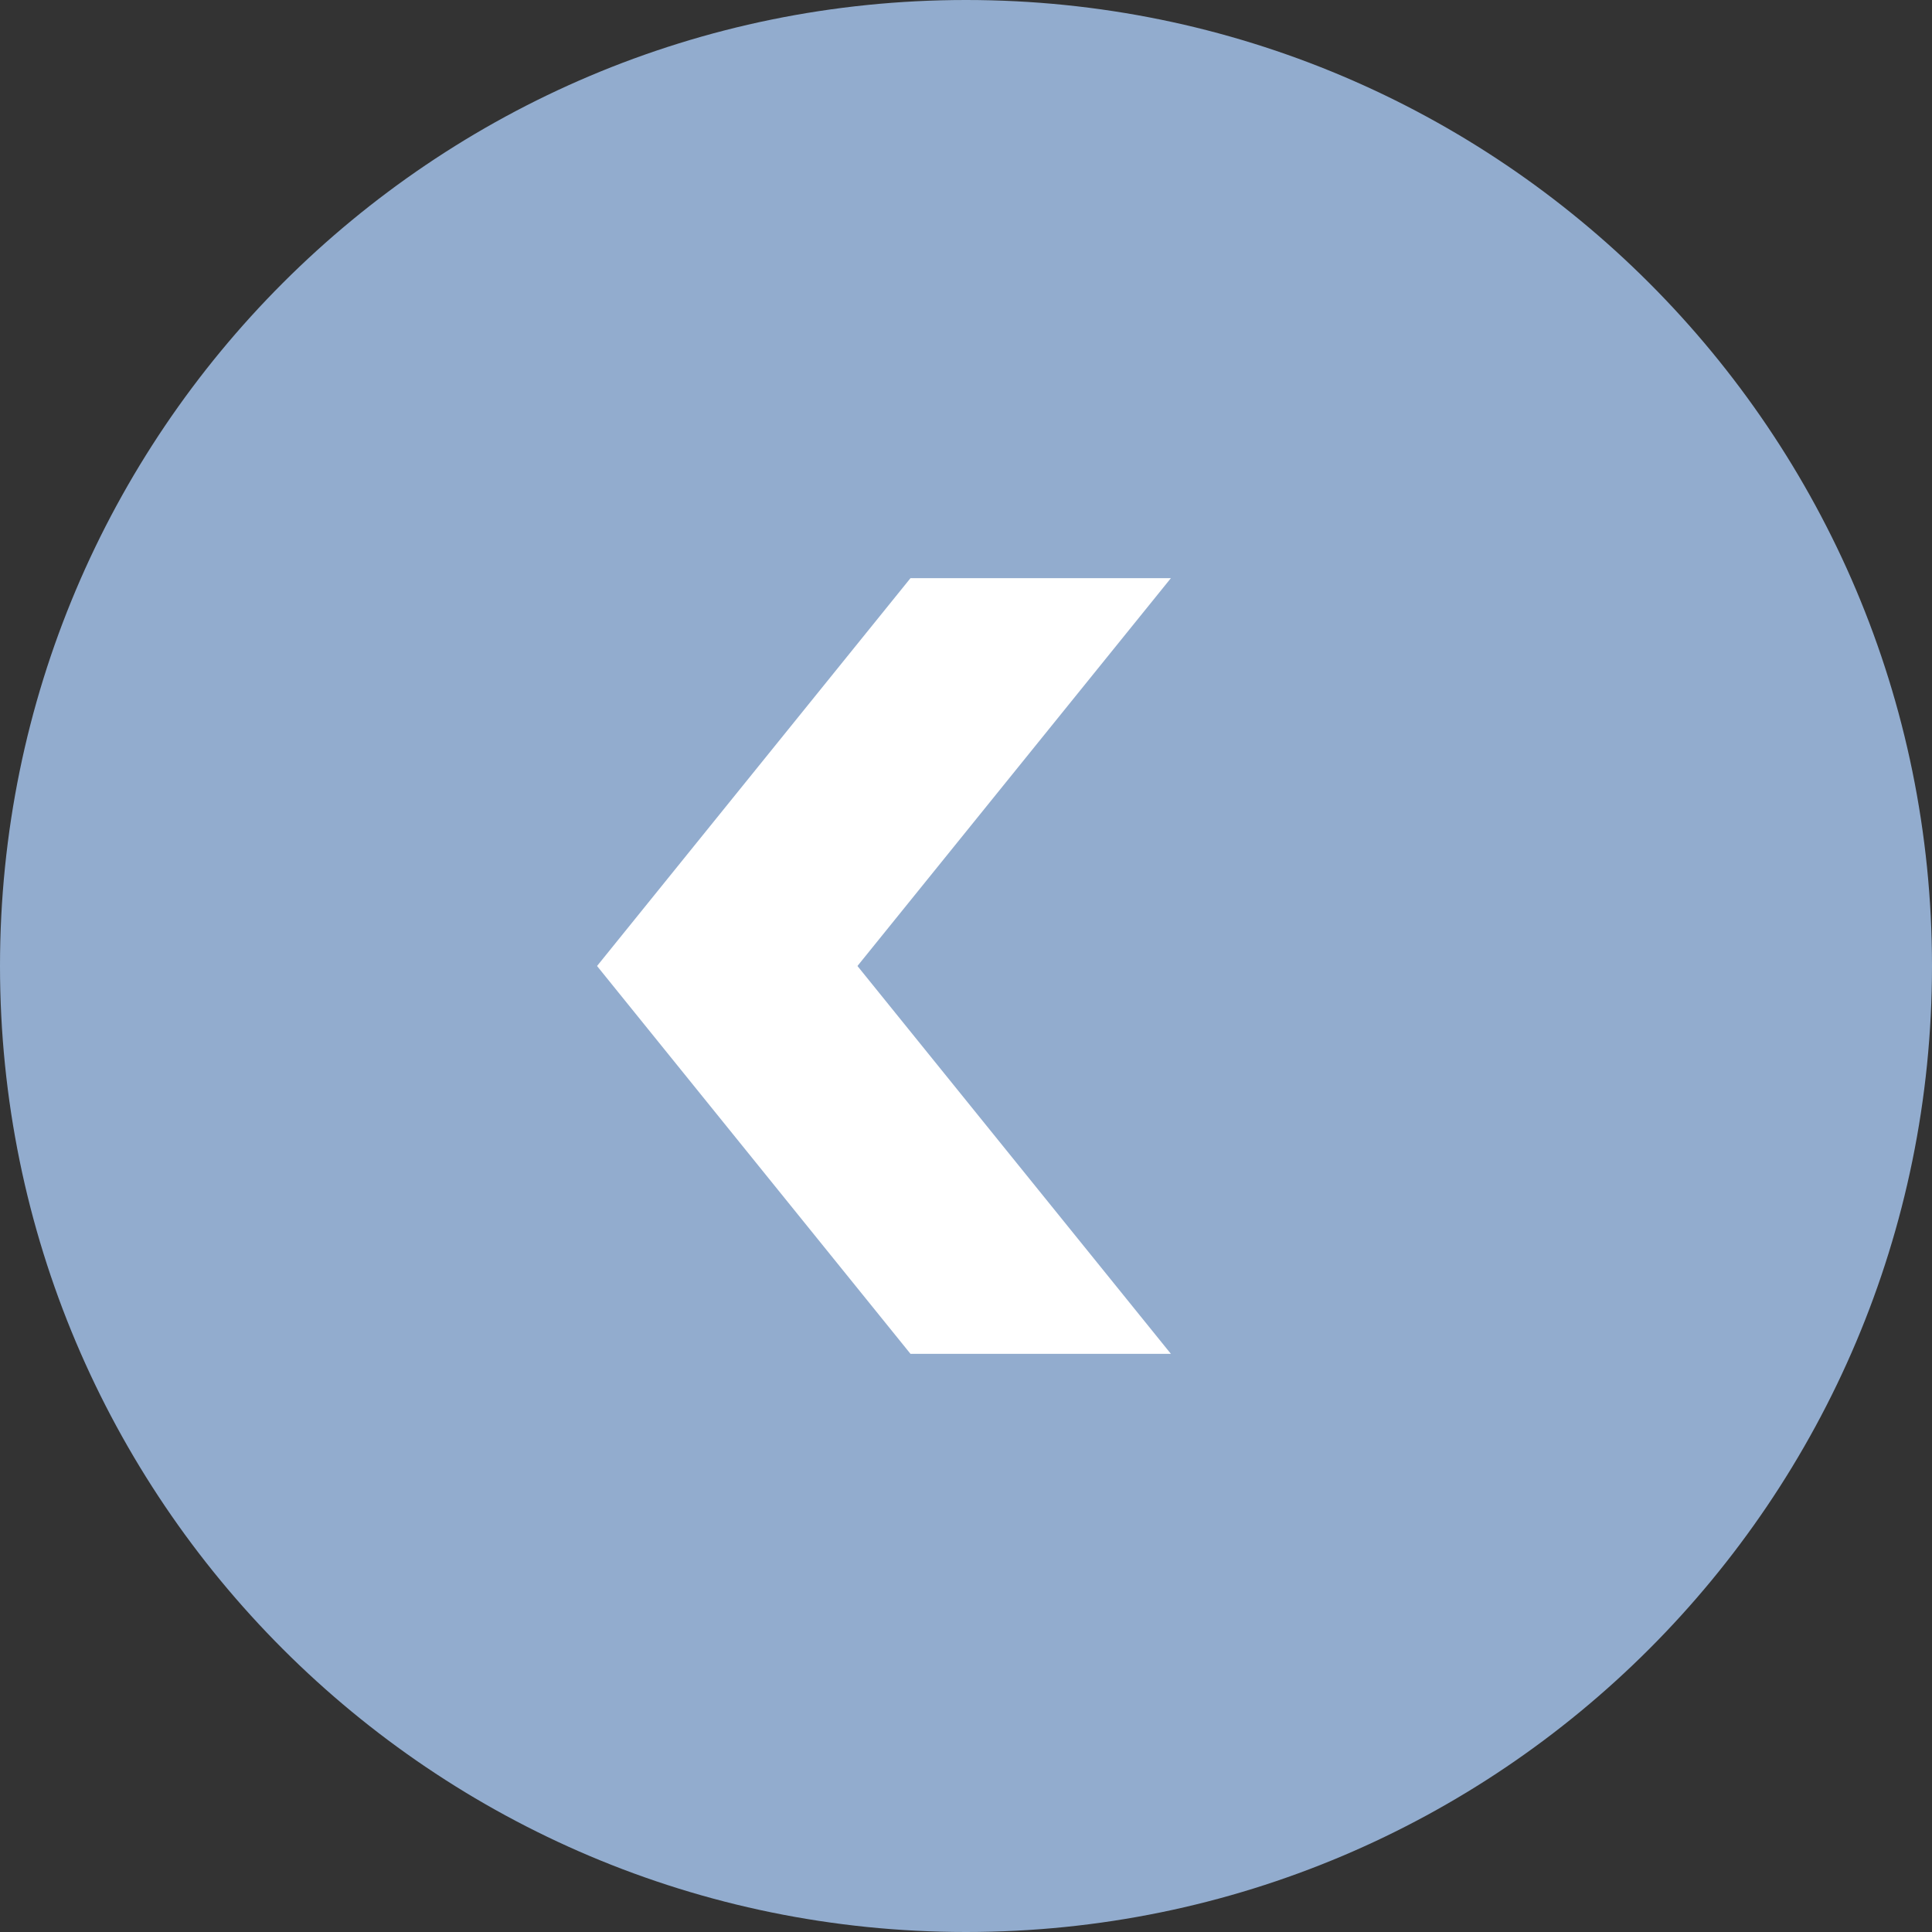 <?xml version="1.0" encoding="UTF-8"?><svg id="Camada_2" xmlns="http://www.w3.org/2000/svg" viewBox="0 0 31.68 31.68"><rect x="0" y="0" width="31.68" height="31.68" fill="#333333" stroke="none"/><defs><style>.cls-1{fill:#92acce;}.cls-1,.cls-2{stroke-width:0px;}.cls-2{fill:#fff;}</style></defs><g id="Camada_1-2"><path class="cls-1" d="M15.84,0C7.09,0,0,7.09,0,15.84s7.09,15.84,15.84,15.84,15.84-7.09,15.84-15.84S24.59,0,15.84,0Z"/><polygon class="cls-2" points="19.2 22.2 14.93 22.2 9.79 15.84 14.93 9.48 19.2 9.48 14.06 15.84 19.2 22.2"/></g></svg>